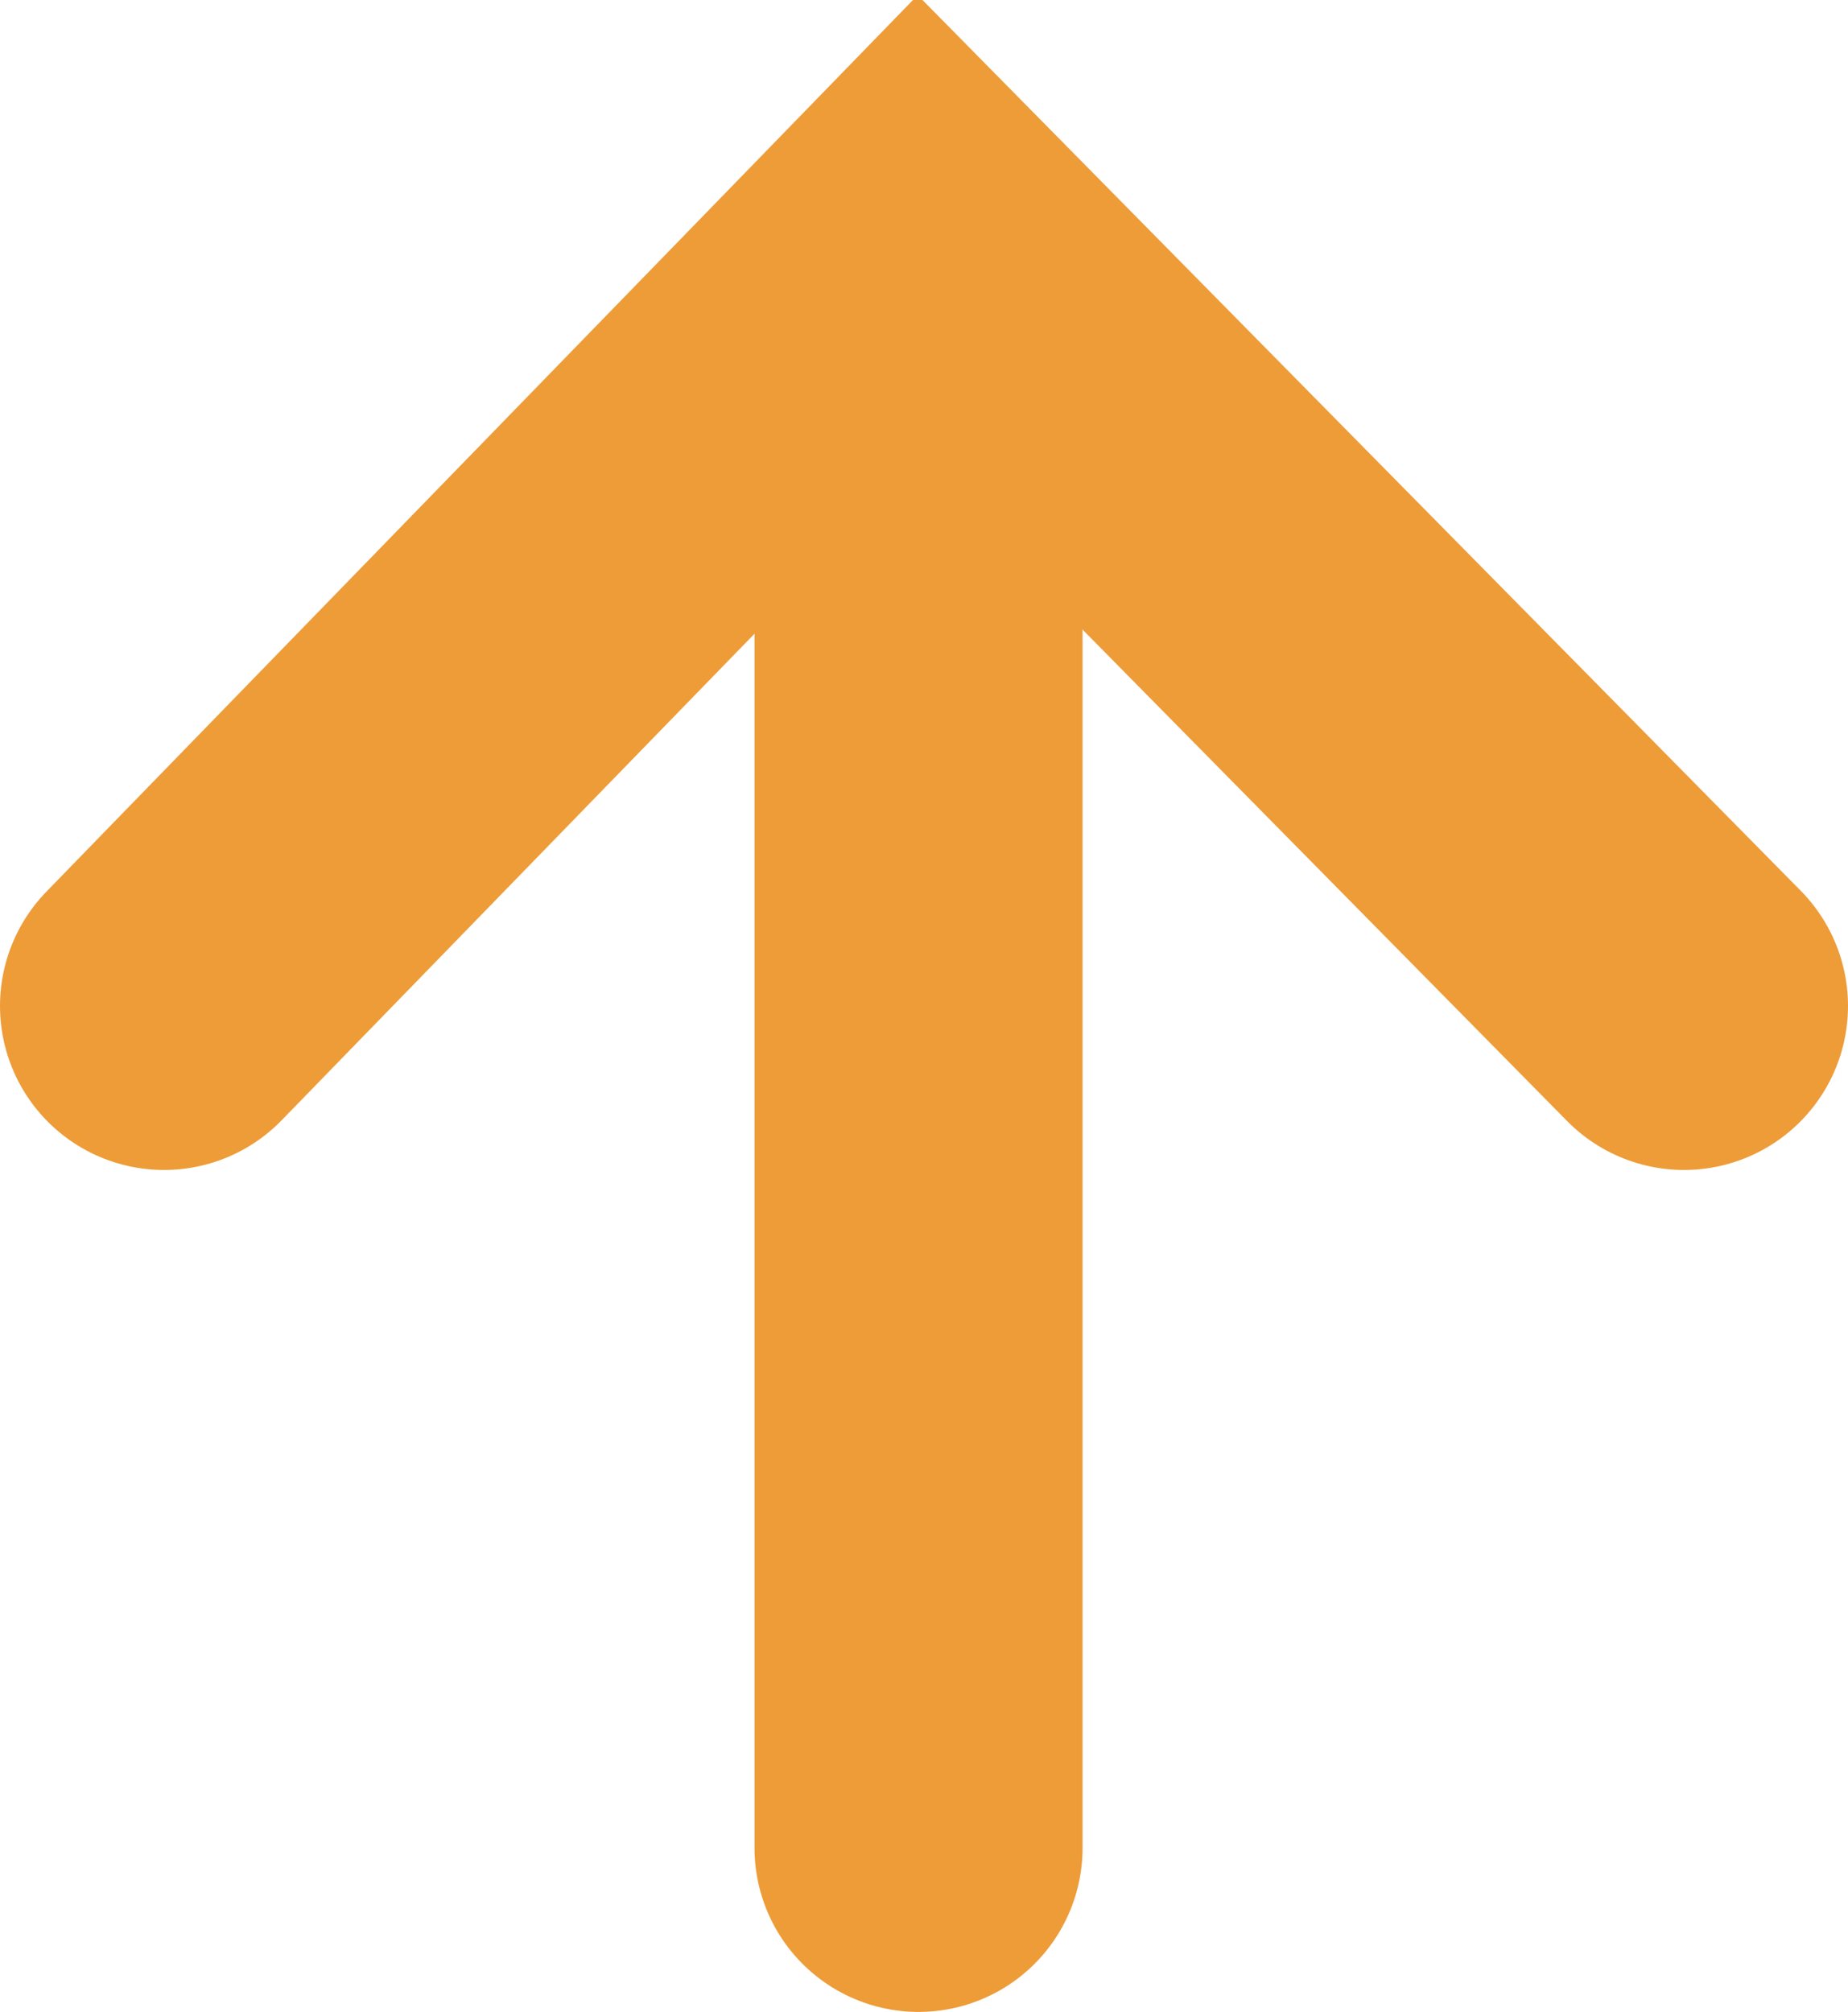 <?xml version="1.0" encoding="utf-8"?>
<!-- Generator: Adobe Illustrator 21.1.0, SVG Export Plug-In . SVG Version: 6.00 Build 0)  -->
<svg version="1.1" id="Layer_1" xmlns="http://www.w3.org/2000/svg" xmlns:xlink="http://www.w3.org/1999/xlink" x="0px" y="0px"
	 viewBox="0 0 16.9 18.4" style="enable-background:new 0 0 16.9 18.4;" xml:space="preserve">
<style type="text/css">
	.st0{fill:none;stroke:#ED9C38;stroke-width:3;stroke-linecap:round;}
</style>
<path id="Shape_2_copy_2" class="st0" d="M15.4,9.2L8.4,2.1L1.5,9.2"/>
<path id="Shape_3_copy_2" class="st0" d="M8.4,16.9V5.7"/>
</svg>
